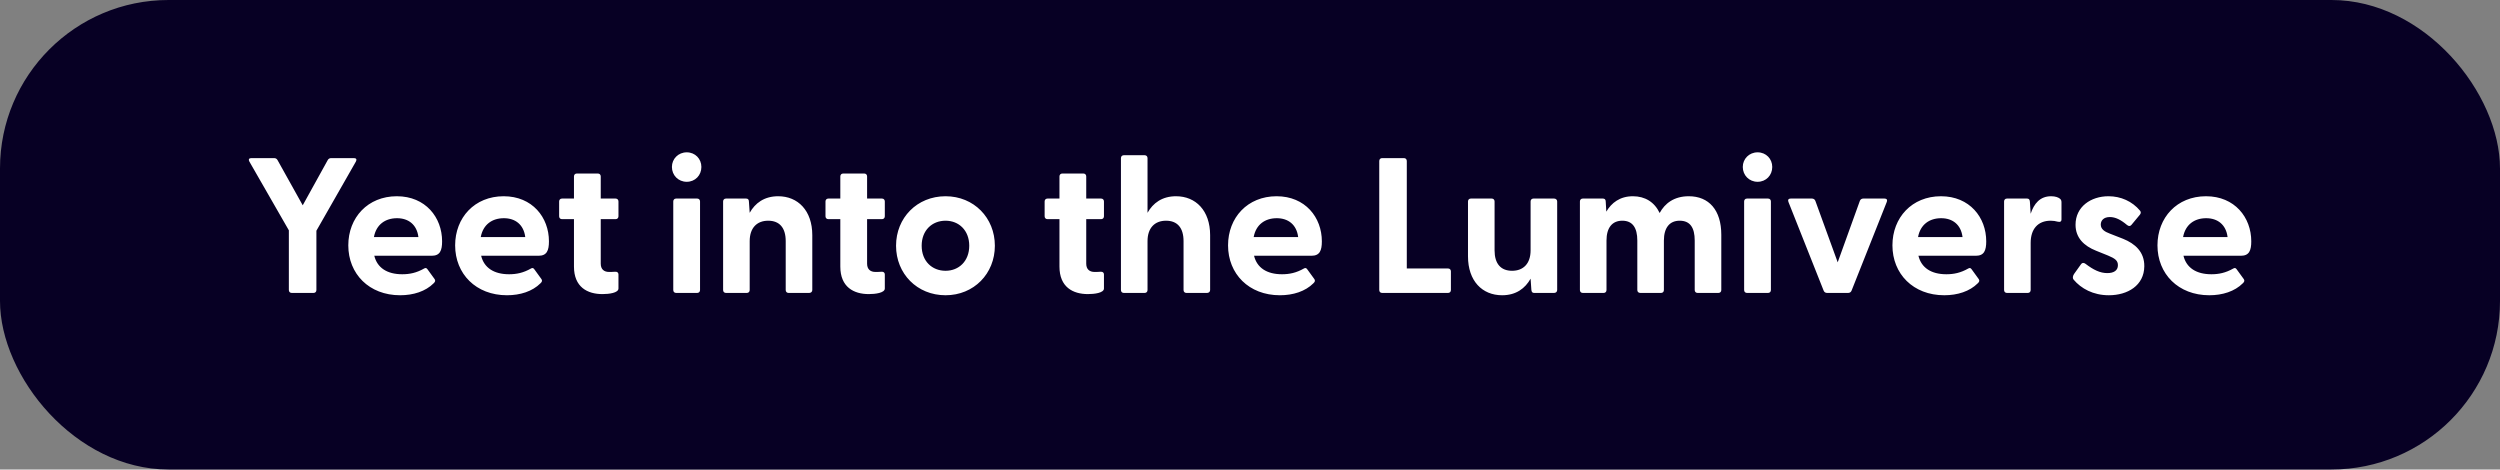 <svg width="623" height="117" viewBox="0 0 623 117" fill="none" xmlns="http://www.w3.org/2000/svg">
<rect x="0" y="0" width="623" height="117" fill="#808080" stroke="none"/>
<rect width="623" height="117" rx="42" fill="#070024"/>
<path d="M72.703 73C72.271 73 71.983 72.712 71.983 72.28V57.4L62.143 40.264C61.855 39.736 62.047 39.4 62.623 39.4H68.287C68.671 39.4 68.959 39.544 69.151 39.88L75.439 51.16L81.679 39.88C81.871 39.544 82.159 39.4 82.543 39.4H88.207C88.783 39.4 88.975 39.736 88.687 40.264L78.847 57.496V72.28C78.847 72.712 78.559 73 78.127 73H72.703ZM99.708 73.576C91.98 73.576 86.796 68.248 86.796 61.144C86.796 54.232 91.644 48.904 98.892 48.904C106.044 48.904 110.172 54.184 110.172 60.136C110.172 62.44 109.644 63.736 107.58 63.736H93.276C93.996 66.712 96.444 68.344 100.236 68.344C102.06 68.344 103.788 68.008 105.708 66.904C106.044 66.712 106.284 66.76 106.524 67.096L108.3 69.544C108.54 69.88 108.492 70.216 108.06 70.6C106.044 72.616 103.02 73.576 99.708 73.576ZM93.18 59.08H104.268C103.884 55.96 101.772 54.376 98.94 54.376C96.012 54.376 93.756 55.96 93.18 59.08ZM126.333 73.576C118.605 73.576 113.421 68.248 113.421 61.144C113.421 54.232 118.269 48.904 125.517 48.904C132.669 48.904 136.797 54.184 136.797 60.136C136.797 62.44 136.269 63.736 134.205 63.736H119.901C120.621 66.712 123.069 68.344 126.861 68.344C128.685 68.344 130.413 68.008 132.333 66.904C132.669 66.712 132.909 66.76 133.149 67.096L134.925 69.544C135.165 69.88 135.117 70.216 134.685 70.6C132.669 72.616 129.645 73.576 126.333 73.576ZM119.805 59.08H130.893C130.509 55.96 128.397 54.376 125.565 54.376C122.637 54.376 120.381 55.96 119.805 59.08ZM150.137 73.288C146.393 73.288 143.033 71.56 143.033 66.424V54.616H140.057C139.625 54.616 139.337 54.328 139.337 53.896V50.2C139.337 49.768 139.625 49.48 140.057 49.48H143.033V43.96C143.033 43.528 143.321 43.24 143.753 43.24H148.985C149.417 43.24 149.705 43.528 149.705 43.96V49.48H153.401C153.833 49.48 154.121 49.768 154.121 50.2V53.896C154.121 54.328 153.833 54.616 153.401 54.616H149.705V65.704C149.705 67.096 150.521 67.768 151.769 67.768C152.201 67.768 152.681 67.768 153.257 67.72C153.785 67.672 154.121 67.912 154.121 68.392V71.896C154.121 73 151.721 73.288 150.137 73.288ZM171.138 45.304C169.026 45.304 167.442 43.672 167.442 41.608C167.442 39.592 169.026 37.96 171.138 37.96C173.25 37.96 174.786 39.592 174.786 41.608C174.786 43.672 173.25 45.304 171.138 45.304ZM167.778 72.28V50.2C167.778 49.768 168.066 49.48 168.498 49.48H173.73C174.162 49.48 174.45 49.768 174.45 50.2V72.28C174.45 72.712 174.162 73 173.73 73H168.498C168.066 73 167.778 72.712 167.778 72.28ZM180.919 73C180.487 73 180.199 72.712 180.199 72.28V50.2C180.199 49.768 180.487 49.48 180.919 49.48H185.911C186.343 49.48 186.631 49.672 186.631 50.248L186.823 53.032C188.167 50.632 190.423 48.904 193.927 48.904C198.823 48.904 202.423 52.456 202.423 58.6V72.28C202.423 72.712 202.087 73 201.655 73H196.519C196.087 73 195.799 72.712 195.799 72.28V60.088C195.799 56.776 194.263 55 191.431 55C188.647 55 186.823 56.776 186.823 60.088V72.28C186.823 72.712 186.535 73 186.103 73H180.919ZM216.512 73.288C212.768 73.288 209.408 71.56 209.408 66.424V54.616H206.432C206 54.616 205.712 54.328 205.712 53.896V50.2C205.712 49.768 206 49.48 206.432 49.48H209.408V43.96C209.408 43.528 209.696 43.24 210.128 43.24H215.36C215.792 43.24 216.08 43.528 216.08 43.96V49.48H219.776C220.208 49.48 220.496 49.768 220.496 50.2V53.896C220.496 54.328 220.208 54.616 219.776 54.616H216.08V65.704C216.08 67.096 216.896 67.768 218.144 67.768C218.576 67.768 219.056 67.768 219.632 67.72C220.16 67.672 220.496 67.912 220.496 68.392V71.896C220.496 73 218.096 73.288 216.512 73.288ZM235.632 73.576C228.528 73.576 223.296 68.2 223.296 61.24C223.296 54.28 228.528 48.904 235.632 48.904C242.688 48.904 247.92 54.28 247.92 61.24C247.92 68.2 242.688 73.576 235.632 73.576ZM229.68 61.24C229.68 65.08 232.272 67.48 235.632 67.48C238.944 67.48 241.536 65.08 241.536 61.24C241.536 57.4 238.944 55 235.632 55C232.272 55 229.68 57.4 229.68 61.24ZM271.122 73.288C267.378 73.288 264.018 71.56 264.018 66.424V54.616H261.042C260.61 54.616 260.322 54.328 260.322 53.896V50.2C260.322 49.768 260.61 49.48 261.042 49.48H264.018V43.96C264.018 43.528 264.306 43.24 264.738 43.24H269.97C270.402 43.24 270.69 43.528 270.69 43.96V49.48H274.386C274.818 49.48 275.106 49.768 275.106 50.2V53.896C275.106 54.328 274.818 54.616 274.386 54.616H270.69V65.704C270.69 67.096 271.506 67.768 272.754 67.768C273.186 67.768 273.666 67.768 274.242 67.72C274.77 67.672 275.106 67.912 275.106 68.392V71.896C275.106 73 272.706 73.288 271.122 73.288ZM280.06 73C279.628 73 279.34 72.712 279.34 72.28V39.4C279.34 38.968 279.628 38.68 280.06 38.68H285.244C285.676 38.68 285.964 38.968 285.964 39.4V53.032C287.308 50.632 289.564 48.904 293.068 48.904C297.964 48.904 301.564 52.456 301.564 58.6V72.28C301.564 72.712 301.228 73 300.796 73H295.66C295.228 73 294.94 72.712 294.94 72.28V60.088C294.94 56.776 293.404 55 290.572 55C287.788 55 285.964 56.776 285.964 60.088V72.28C285.964 72.712 285.676 73 285.244 73H280.06ZM318.942 73.576C311.214 73.576 306.03 68.248 306.03 61.144C306.03 54.232 310.878 48.904 318.126 48.904C325.278 48.904 329.406 54.184 329.406 60.136C329.406 62.44 328.878 63.736 326.814 63.736H312.51C313.23 66.712 315.678 68.344 319.47 68.344C321.294 68.344 323.022 68.008 324.942 66.904C325.278 66.712 325.518 66.76 325.758 67.096L327.534 69.544C327.774 69.88 327.726 70.216 327.294 70.6C325.278 72.616 322.254 73.576 318.942 73.576ZM312.414 59.08H323.502C323.118 55.96 321.006 54.376 318.174 54.376C315.246 54.376 312.99 55.96 312.414 59.08ZM344.43 73C343.998 73 343.71 72.712 343.71 72.28V40.12C343.71 39.688 343.998 39.4 344.43 39.4H349.854C350.286 39.4 350.574 39.688 350.574 40.12V66.904H360.846C361.278 66.904 361.566 67.192 361.566 67.624V72.28C361.566 72.712 361.278 73 360.846 73H344.43ZM374.32 73.576C369.376 73.576 365.824 70.024 365.824 63.88V50.2C365.824 49.768 366.112 49.48 366.544 49.48H371.728C372.16 49.48 372.448 49.768 372.448 50.2V62.392C372.448 65.704 373.984 67.48 376.816 67.48C379.6 67.48 381.424 65.704 381.424 62.392V50.2C381.424 49.768 381.712 49.48 382.144 49.48H387.28C387.712 49.48 388.048 49.768 388.048 50.2V72.28C388.048 72.712 387.712 73 387.28 73H382.336C381.904 73 381.664 72.808 381.616 72.232L381.424 69.448C380.08 71.848 377.824 73.576 374.32 73.576ZM394.435 73C394.003 73 393.715 72.712 393.715 72.28V50.2C393.715 49.768 394.003 49.48 394.435 49.48H399.427C399.859 49.48 400.147 49.672 400.147 50.248L400.291 52.744C401.587 50.536 403.699 48.904 406.915 48.904C409.939 48.904 412.291 50.344 413.587 53.08C414.883 50.68 417.187 48.904 420.835 48.904C425.875 48.904 428.947 52.36 428.947 58.504V72.28C428.947 72.712 428.659 73 428.227 73H423.043C422.611 73 422.323 72.712 422.323 72.28V59.944C422.323 56.728 421.171 55 418.579 55C416.083 55 414.643 56.728 414.643 59.944V72.28C414.643 72.712 414.355 73 413.923 73H408.787C408.307 73 408.019 72.712 408.019 72.28V59.944C408.019 56.728 406.819 55 404.275 55C401.779 55 400.339 56.728 400.339 59.944V72.28C400.339 72.712 400.051 73 399.619 73H394.435ZM437.998 45.304C435.886 45.304 434.302 43.672 434.302 41.608C434.302 39.592 435.886 37.96 437.998 37.96C440.11 37.96 441.646 39.592 441.646 41.608C441.646 43.672 440.11 45.304 437.998 45.304ZM434.638 72.28V50.2C434.638 49.768 434.926 49.48 435.358 49.48H440.59C441.022 49.48 441.31 49.768 441.31 50.2V72.28C441.31 72.712 441.022 73 440.59 73H435.358C434.926 73 434.638 72.712 434.638 72.28ZM455.315 73C454.931 73 454.595 72.808 454.451 72.424L445.667 50.296C445.475 49.768 445.715 49.48 446.243 49.48H451.523C451.907 49.48 452.243 49.672 452.387 50.056L457.955 65.368L463.475 50.056C463.619 49.672 463.955 49.48 464.339 49.48H469.619C470.147 49.48 470.387 49.768 470.195 50.296L461.411 72.424C461.267 72.808 460.931 73 460.547 73H455.315ZM484.505 73.576C476.777 73.576 471.593 68.248 471.593 61.144C471.593 54.232 476.441 48.904 483.689 48.904C490.841 48.904 494.969 54.184 494.969 60.136C494.969 62.44 494.441 63.736 492.377 63.736H478.073C478.793 66.712 481.241 68.344 485.033 68.344C486.857 68.344 488.585 68.008 490.505 66.904C490.841 66.712 491.081 66.76 491.321 67.096L493.097 69.544C493.337 69.88 493.289 70.216 492.857 70.6C490.841 72.616 487.817 73.576 484.505 73.576ZM477.977 59.08H489.065C488.681 55.96 486.569 54.376 483.737 54.376C480.809 54.376 478.553 55.96 477.977 59.08ZM500.138 73C499.706 73 499.418 72.712 499.418 72.28V50.2C499.418 49.768 499.706 49.48 500.138 49.48H505.13C505.562 49.48 505.802 49.672 505.85 50.248L506.042 53.272C506.858 50.776 508.346 48.904 511.13 48.904C512.234 48.904 512.906 49.192 513.29 49.48C513.626 49.72 513.722 50.008 513.722 50.44V54.664C513.722 55.24 513.386 55.384 512.762 55.24C512.234 55.096 511.706 55 511.034 55C507.77 55 506.042 57.16 506.042 60.52V72.28C506.042 72.712 505.754 73 505.322 73H500.138ZM525.528 73.576C521.592 73.576 518.616 71.896 516.744 69.688C516.456 69.352 516.504 68.824 516.84 68.296L518.52 65.944C518.904 65.368 519.336 65.464 519.72 65.752C521.688 67.24 523.32 68.056 525.144 68.056C526.728 68.056 527.784 67.432 527.784 66.088C527.784 64.936 527.064 64.408 525.336 63.688L522.36 62.488C519.336 61.288 517.224 59.272 517.224 56.008C517.224 51.496 521.064 48.904 525.432 48.904C528.504 48.904 531.336 50.152 533.304 52.504C533.592 52.84 533.496 53.224 533.256 53.512L531.144 56.056C530.808 56.44 530.472 56.392 530.04 56.056C528.504 54.76 527.16 54.088 525.768 54.088C524.232 54.088 523.512 54.952 523.512 55.96C523.512 57.112 524.472 57.736 525.768 58.216L529.08 59.512C532.056 60.712 534.408 62.776 534.36 66.376C534.312 71.128 530.232 73.576 525.528 73.576ZM550.552 73.576C542.824 73.576 537.64 68.248 537.64 61.144C537.64 54.232 542.488 48.904 549.736 48.904C556.888 48.904 561.016 54.184 561.016 60.136C561.016 62.44 560.488 63.736 558.424 63.736H544.12C544.84 66.712 547.288 68.344 551.08 68.344C552.904 68.344 554.632 68.008 556.552 66.904C556.888 66.712 557.128 66.76 557.368 67.096L559.144 69.544C559.384 69.88 559.336 70.216 558.904 70.6C556.888 72.616 553.864 73.576 550.552 73.576ZM544.024 59.08H555.112C554.728 55.96 552.616 54.376 549.784 54.376C546.856 54.376 544.6 55.96 544.024 59.08Z" fill="white"/>
</svg>
